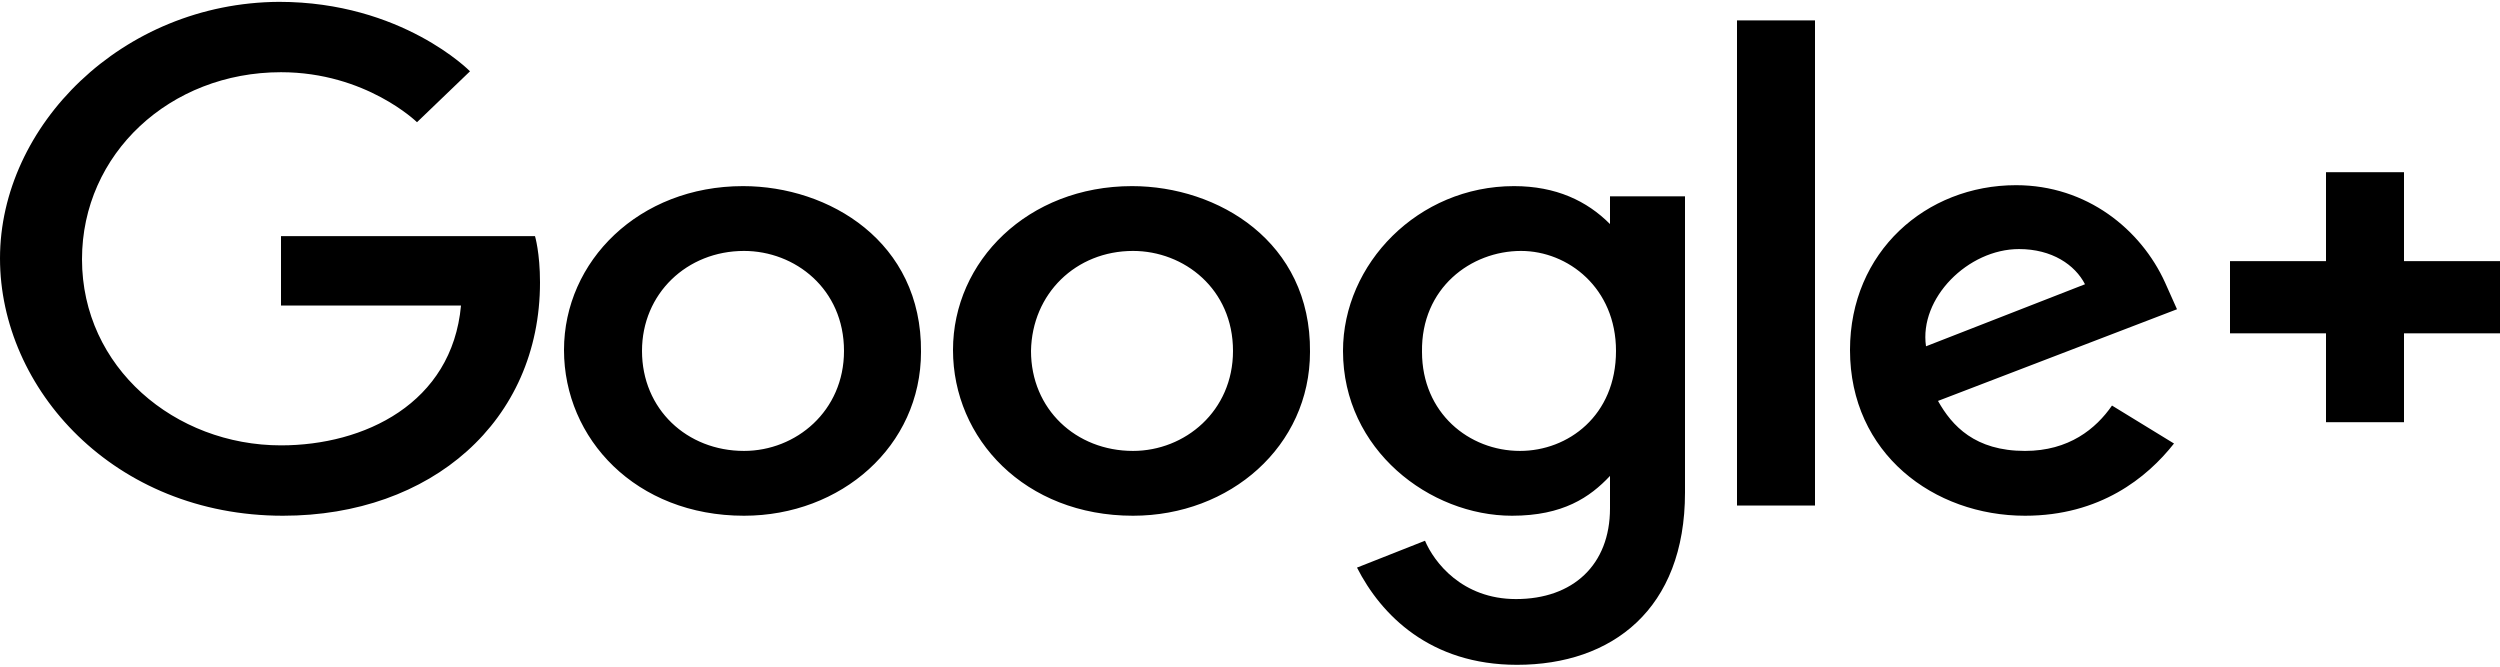 <svg width="150" height="40" viewBox="0 0 150 40" fill="none" xmlns="http://www.w3.org/2000/svg">
<g clip-path="url(#clip0_766_6444)">
<path d="M32.1 14.167H16.86V18.333H27.66C27.12 24.222 21.84 26.722 16.86 26.722C10.5 26.722 4.92 22.055 4.92 15.556C4.92 9.222 10.2 4.333 16.86 4.333C21.96 4.333 25.02 7.333 25.02 7.333L28.2 4.278C28.2 4.278 24.12 0.111 16.74 0.111C7.32 0.167 0 7.556 0 15.5C0 23.333 6.84 30.944 16.98 30.944C25.86 30.944 32.4 25.278 32.4 16.944C32.4 15.167 32.1 14.167 32.1 14.167ZM44.58 11.167C38.34 11.167 33.84 15.667 33.84 21C33.84 26.333 38.16 30.944 44.64 30.944C50.46 30.944 55.26 26.778 55.26 21.111C55.32 14.5 49.74 11.167 44.58 11.167ZM44.64 15.056C47.7 15.056 50.64 17.333 50.64 21.055C50.64 24.667 47.76 27.055 44.64 27.055C41.22 27.055 38.52 24.555 38.52 21.055C38.52 17.611 41.22 15.056 44.64 15.056ZM67.92 11.167C61.68 11.167 57.18 15.667 57.18 21C57.18 26.333 61.5 30.944 67.98 30.944C73.8 30.944 78.6 26.778 78.6 21.111C78.66 14.5 73.08 11.167 67.92 11.167ZM67.98 15.056C71.04 15.056 73.98 17.333 73.98 21.055C73.98 24.667 71.1 27.055 67.98 27.055C64.56 27.055 61.86 24.555 61.86 21.055C61.92 17.611 64.56 15.056 67.98 15.056ZM90.84 11.167C85.08 11.167 80.58 15.833 80.58 21.055C80.58 27 85.8 30.944 90.72 30.944C93.78 30.944 95.4 29.833 96.6 28.555V30.5C96.6 33.889 94.38 35.944 90.96 35.944C87.72 35.944 86.04 33.722 85.5 32.444L81.42 34.056C82.86 36.889 85.8 39.889 91.02 39.889C96.72 39.889 101.1 36.556 101.1 29.555V11.778H96.6V13.444C95.22 12.056 93.36 11.167 90.84 11.167ZM91.26 15.056C94.08 15.056 96.96 17.278 96.96 21.055C96.96 24.944 94.08 27.055 91.2 27.055C88.14 27.055 85.32 24.778 85.32 21.111C85.26 17.278 88.26 15.056 91.26 15.056ZM120.96 11.111C115.56 11.111 111 15.111 111 21C111 27.222 116.04 30.944 121.5 30.944C126 30.944 128.82 28.667 130.44 26.611L126.72 24.333C125.76 25.722 124.14 27.055 121.5 27.055C118.5 27.055 117.12 25.555 116.28 24.055L130.62 18.555L129.9 16.944C128.46 13.778 125.22 11.111 120.96 11.111ZM121.14 14.944C123.12 14.944 124.5 15.889 125.1 17.055L115.56 20.778C115.14 17.889 118.08 14.944 121.14 14.944ZM104.22 30.333H108.9V1.222H104.22V30.333ZM150 15.667H144.24V10.333H139.56V15.667H133.8V20H139.56V25.333H144.24V20H150V15.667Z" fill="black"/>
</g>
<defs>
<clipPath id="clip0_766_6444">
<rect width="150" height="40" fill="white"/>
</clipPath>
</defs>
</svg>
